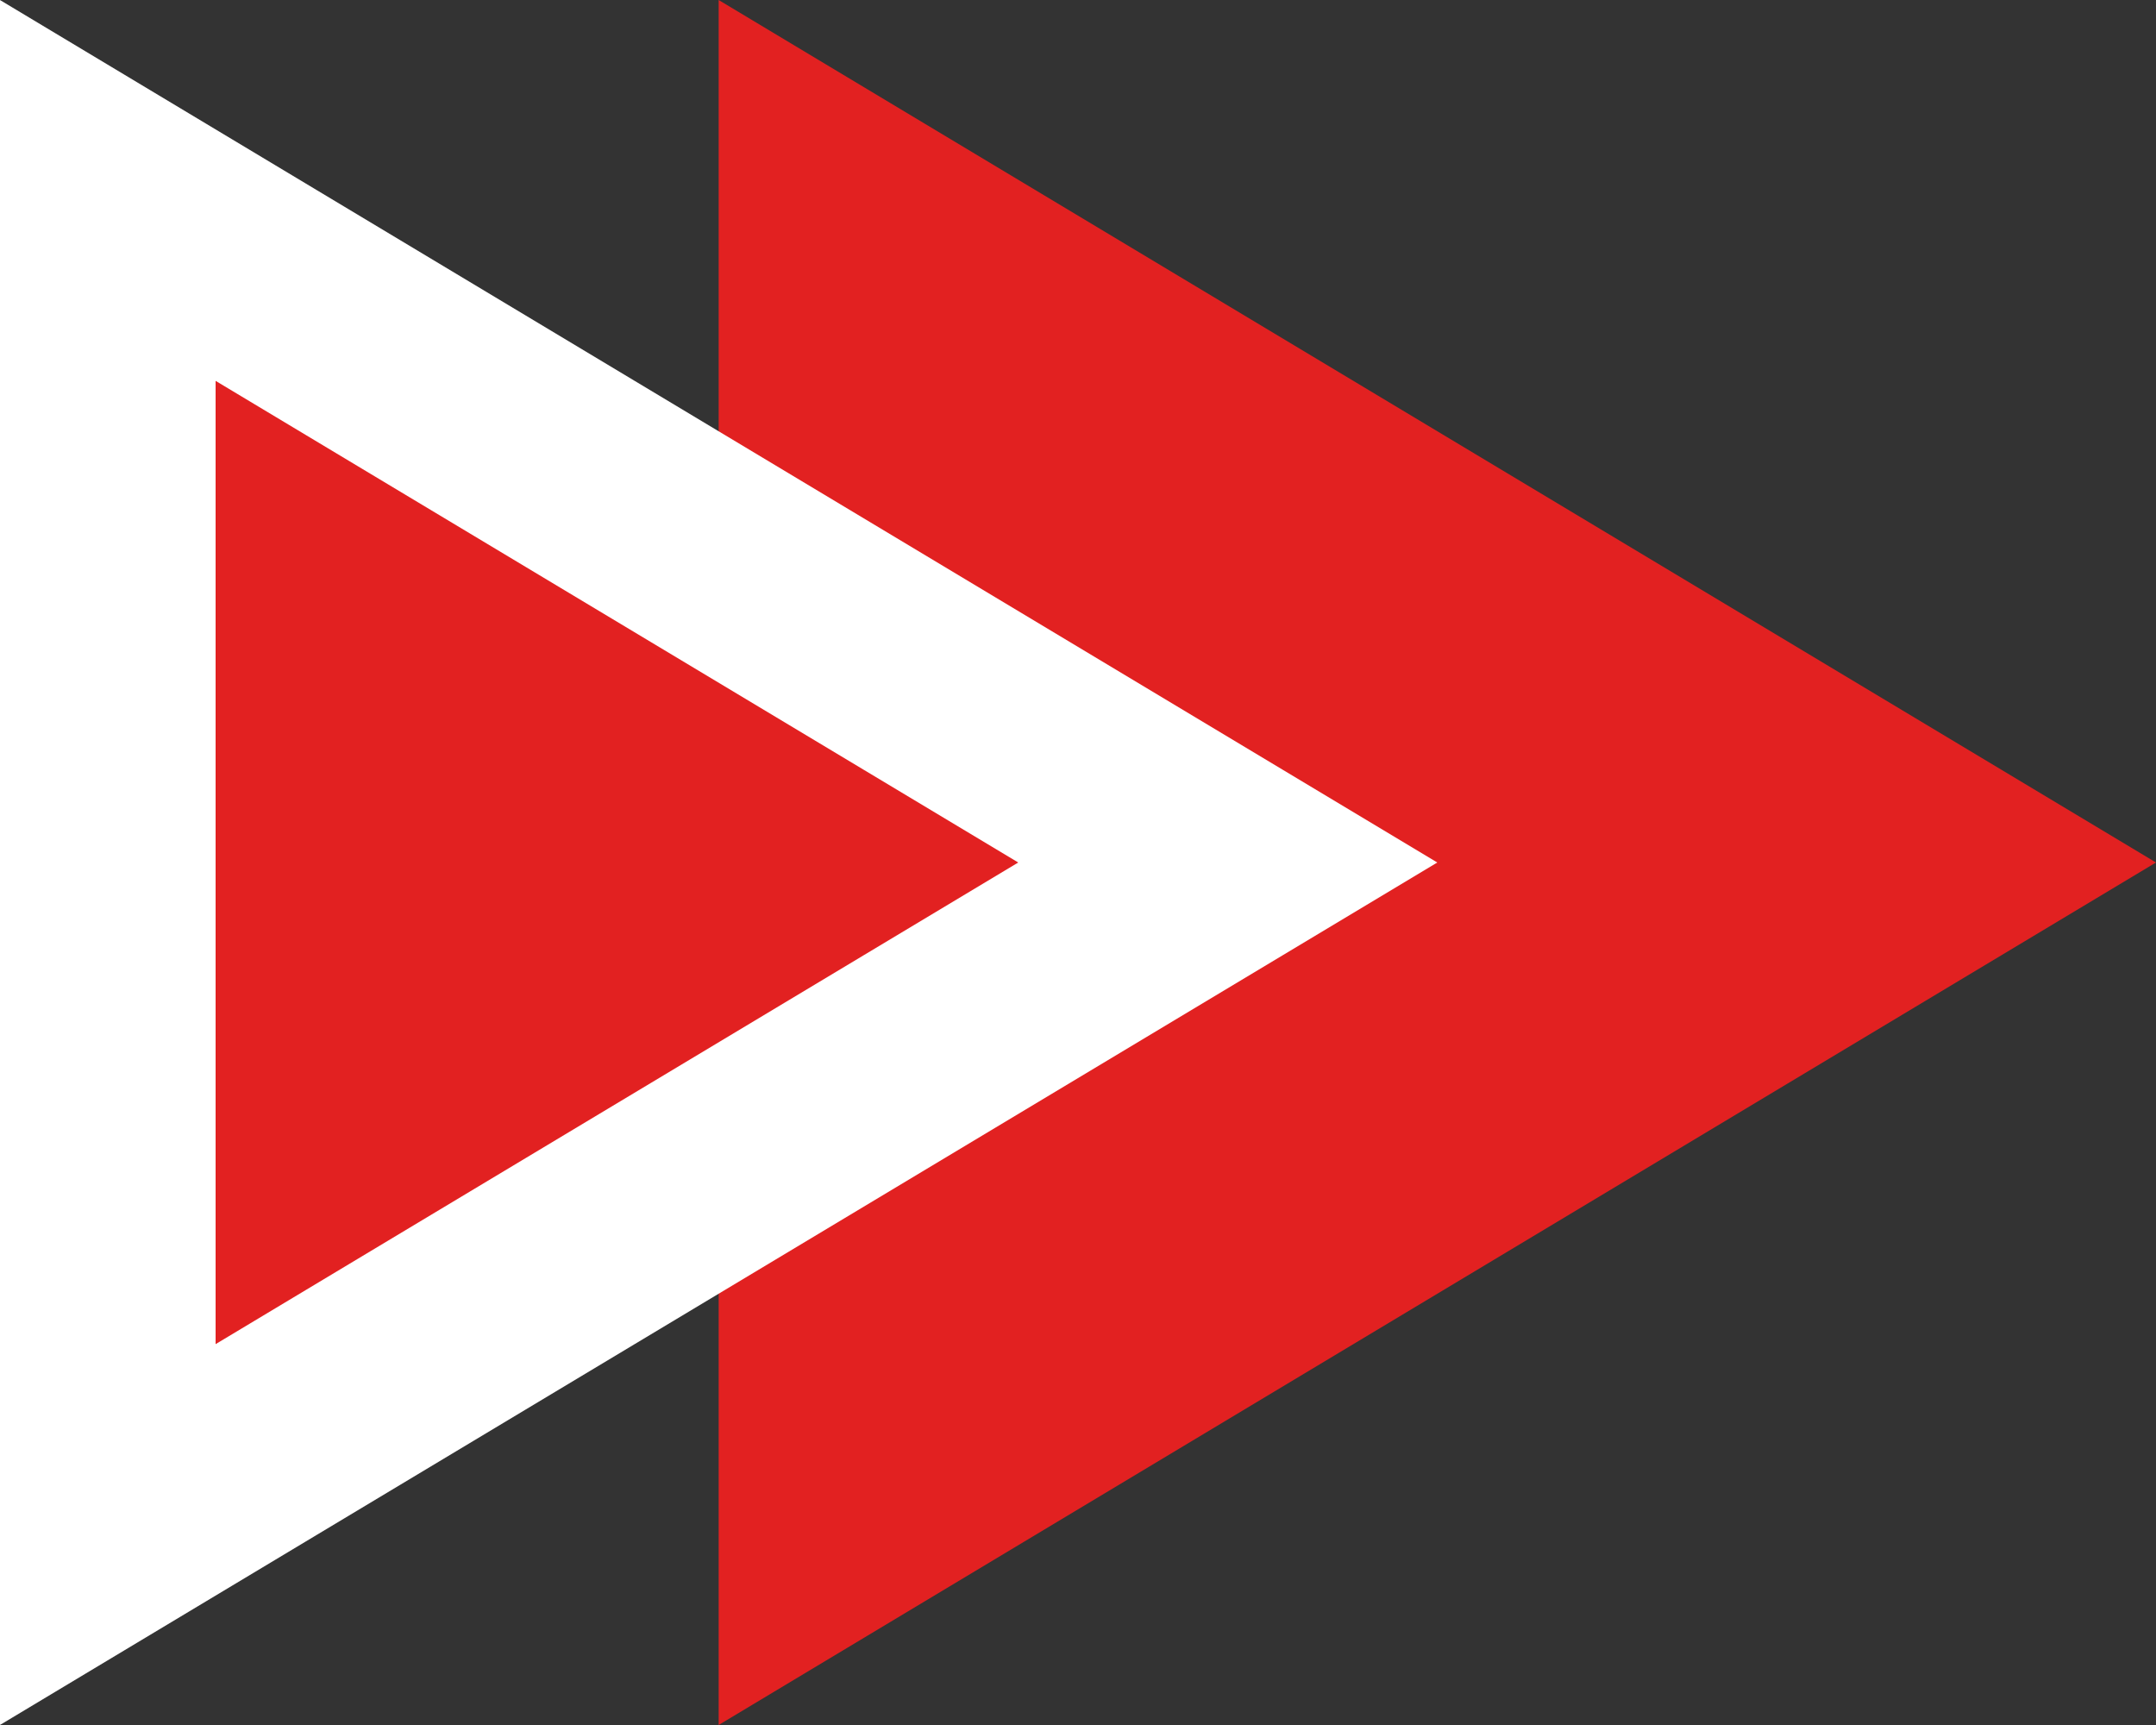 <svg width="15" height="12" fill="none" xmlns="http://www.w3.org/2000/svg"><rect width="100%" height="100%" fill="#333333" stroke="none"/><path d="M15 6L5 12V0l10 6z" fill="#E22121"/><path d="M.75 1.325L8.542 6 .75 10.675v-9.35z" fill="#E22121" stroke="#fff" stroke-width="1.5"/></svg>